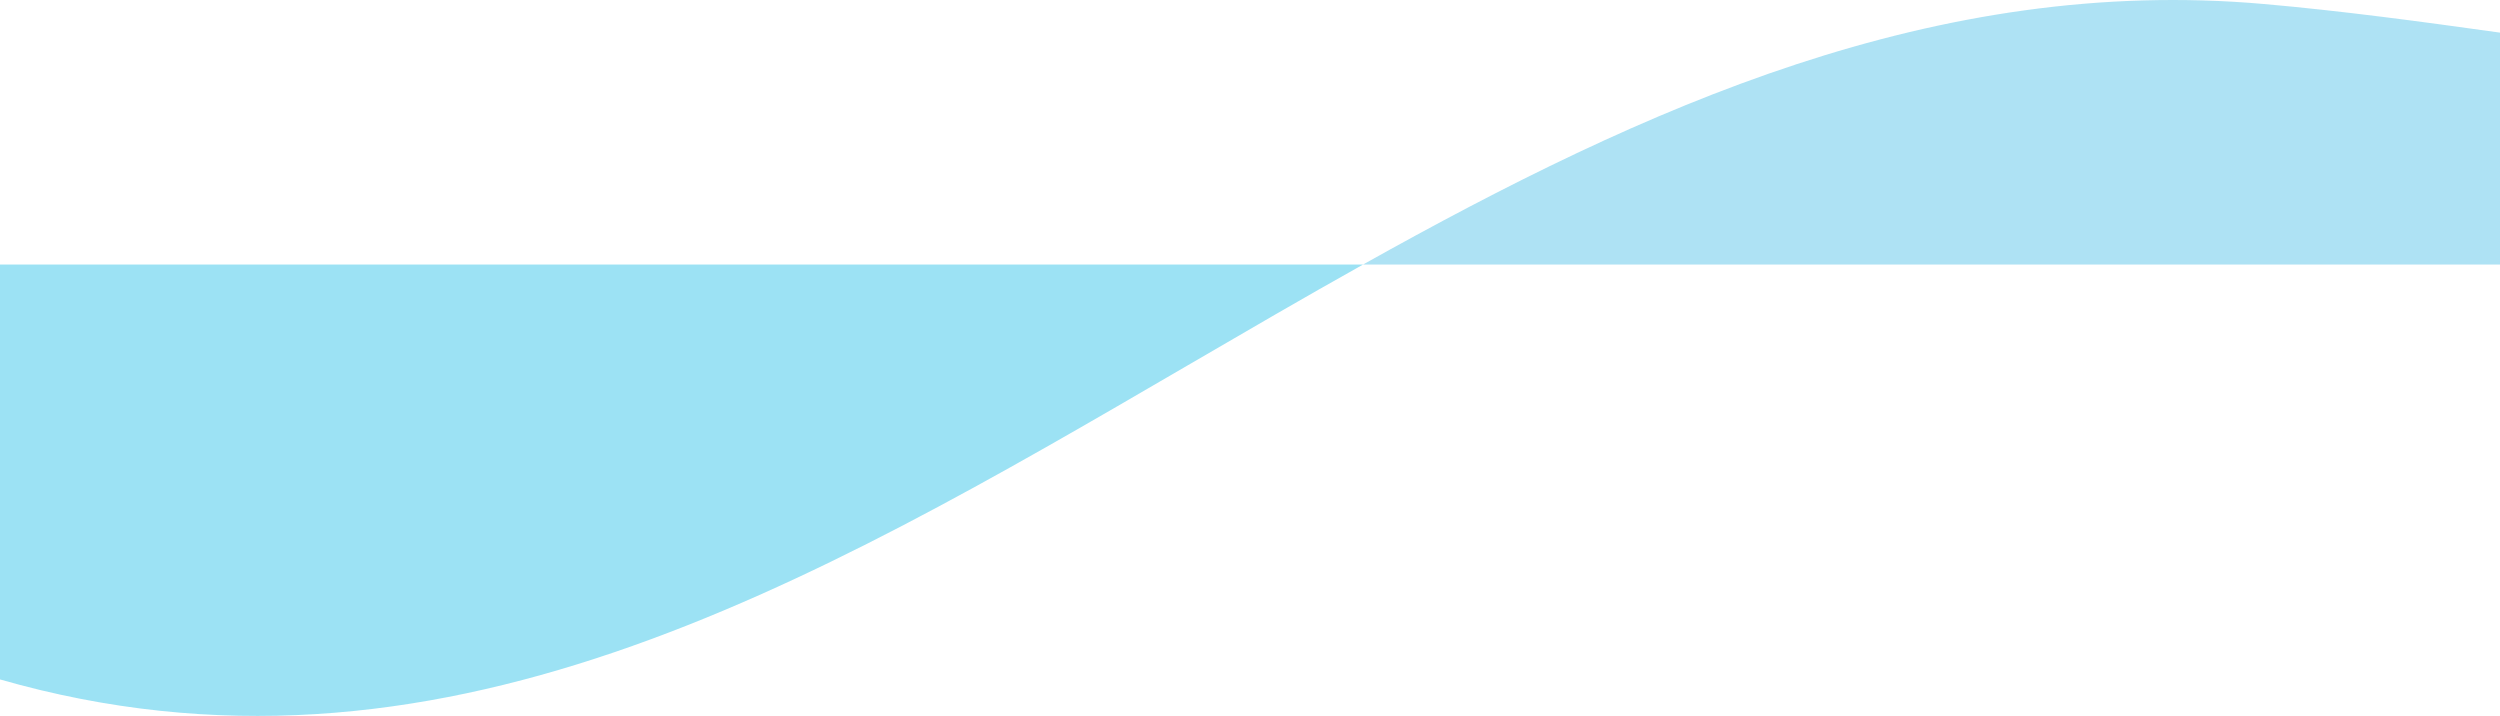 <svg xmlns="http://www.w3.org/2000/svg" viewBox="0 0 1117 319.87"><defs><style>.cls-1{fill:#a5dff3;}.cls-1,.cls-2{fill-opacity:0.9;fill-rule:evenodd;}.cls-2{fill:#92dff3;}</style></defs><g id="Layer_2" data-name="Layer 2"><g id="Layer_1-2" data-name="Layer 1"><path class="cls-1" d="M1011.61,1.8C865.15-11.14,735,47.71,609,118.19h508V14.58C1081.31,9.58,1046,4.83,1011.61,1.8Z"/><path class="cls-2" d="M0,118.19V303.57c194.22,55.73,360.86-41.38,530.48-140.22,26.07-15.19,52.22-30.43,78.55-45.16Z"/></g></g></svg>